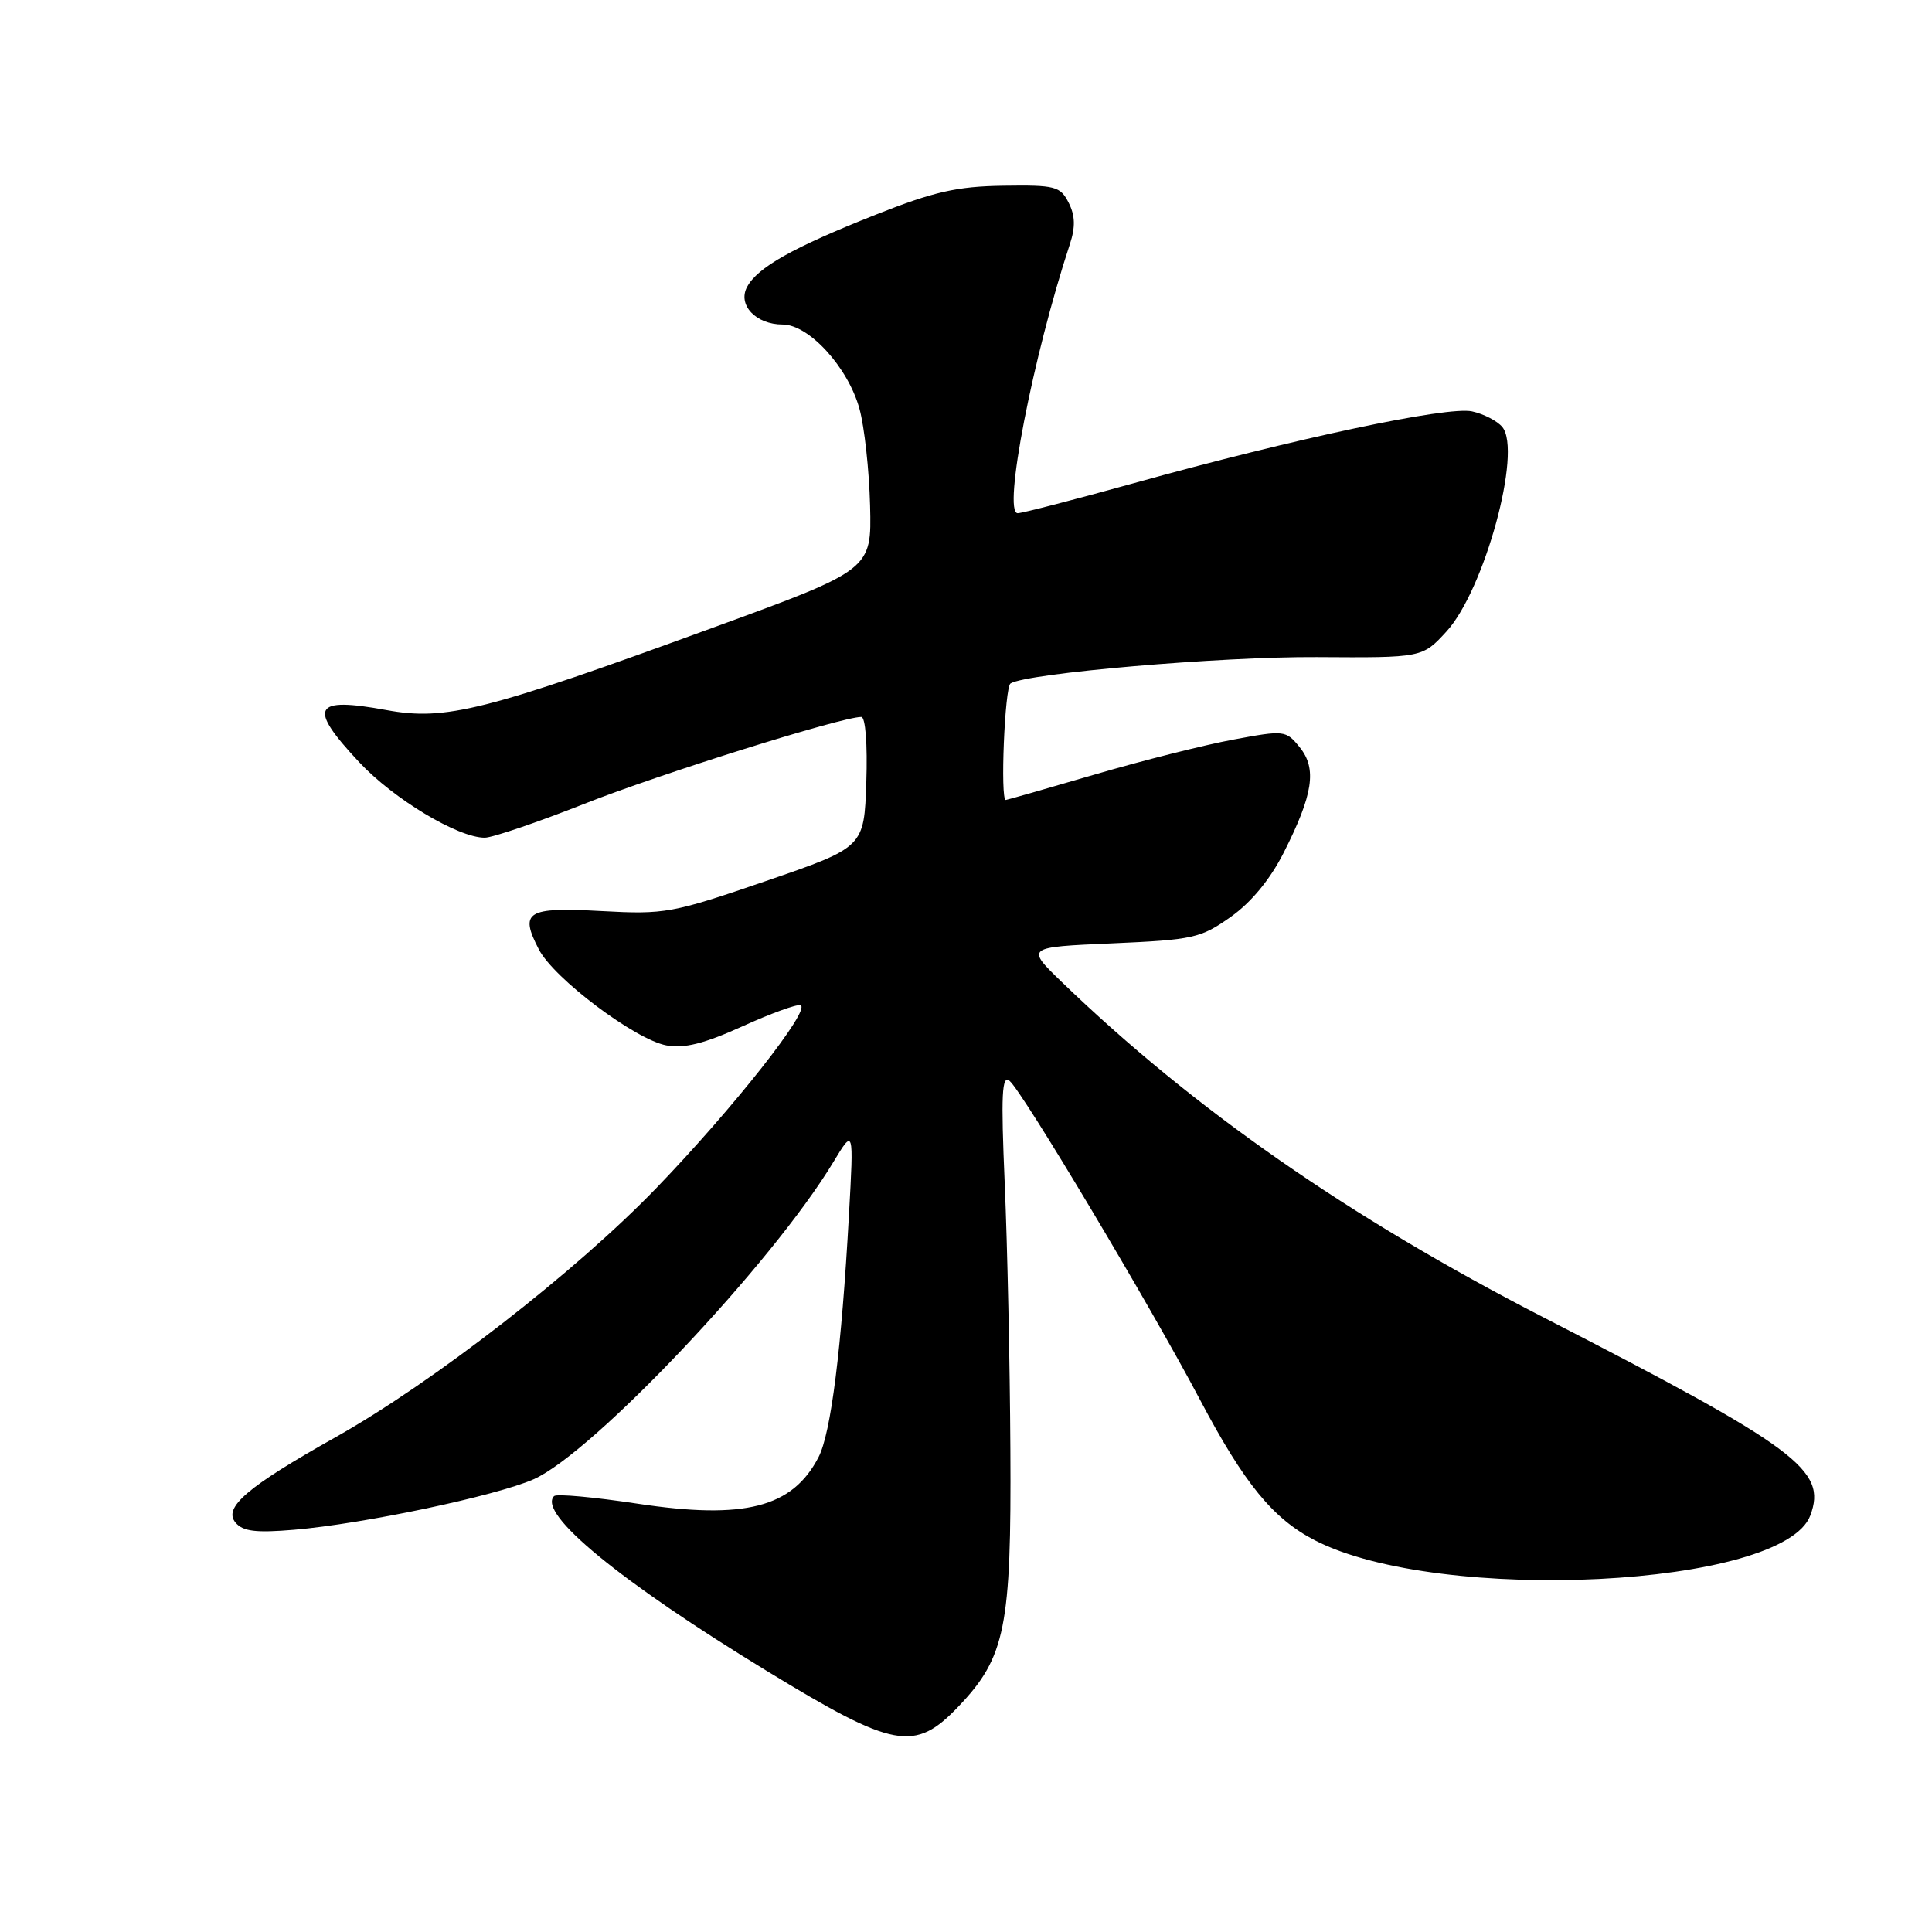 <?xml version="1.0" encoding="UTF-8" standalone="no"?>
<!DOCTYPE svg PUBLIC "-//W3C//DTD SVG 1.1//EN" "http://www.w3.org/Graphics/SVG/1.1/DTD/svg11.dtd" >
<svg xmlns="http://www.w3.org/2000/svg" xmlns:xlink="http://www.w3.org/1999/xlink" version="1.1" viewBox="0 0 256 256">
 <g >
 <path fill="currentColor"
d=" M 127.03 226.09 C 133.22 219.59 134.02 215.61 133.88 192.07 C 133.82 180.76 133.48 164.90 133.13 156.83 C 132.62 144.99 132.75 142.37 133.78 143.23 C 135.49 144.65 152.42 173.00 159.02 185.50 C 164.89 196.60 168.67 201.23 174.23 204.10 C 190.76 212.62 236.34 210.33 239.88 200.80 C 242.12 194.78 238.19 191.87 204.50 174.55 C 178.78 161.32 158.17 146.98 140.70 130.13 C 135.91 125.50 135.91 125.50 147.37 125.00 C 158.11 124.53 159.10 124.31 163.07 121.50 C 165.79 119.58 168.30 116.53 170.09 113.00 C 174.00 105.28 174.52 101.86 172.22 99.02 C 170.39 96.76 170.19 96.74 163.42 98.00 C 159.62 98.70 151.33 100.79 145.02 102.64 C 138.70 104.49 133.41 106.00 133.27 106.00 C 132.52 106.00 133.13 91.04 133.90 90.56 C 136.10 89.20 161.77 86.99 174.48 87.07 C 188.47 87.16 188.47 87.16 191.67 83.67 C 196.69 78.19 201.72 59.77 199.06 56.58 C 198.40 55.78 196.60 54.85 195.05 54.51 C 191.81 53.80 171.54 58.10 150.22 64.03 C 142.36 66.21 135.45 68.00 134.85 68.00 C 132.83 68.00 136.85 47.27 141.76 32.36 C 142.51 30.09 142.47 28.57 141.60 26.86 C 140.49 24.68 139.83 24.51 132.93 24.61 C 126.80 24.70 123.75 25.39 115.98 28.47 C 105.03 32.81 100.38 35.43 98.99 38.02 C 97.71 40.41 100.16 43.00 103.70 43.00 C 107.19 43.00 112.38 48.69 113.88 54.16 C 114.54 56.54 115.17 62.32 115.29 66.99 C 115.50 75.49 115.50 75.49 94.50 83.16 C 64.25 94.22 59.05 95.53 51.21 94.09 C 41.45 92.30 40.74 93.67 47.60 101.00 C 52.15 105.87 60.68 111.00 64.23 111.00 C 65.24 111.00 71.18 108.98 77.43 106.51 C 87.43 102.55 111.51 95.00 114.12 95.00 C 114.68 95.00 114.96 98.59 114.79 103.64 C 114.50 112.27 114.50 112.27 101.50 116.74 C 89.06 121.01 88.12 121.18 79.67 120.72 C 69.79 120.18 68.80 120.79 71.40 125.80 C 73.39 129.65 84.16 137.75 88.30 138.52 C 90.65 138.96 93.31 138.29 98.34 136.01 C 102.11 134.30 105.58 133.03 106.07 133.20 C 107.53 133.70 97.18 146.83 87.02 157.37 C 76.28 168.51 57.43 183.15 44.48 190.43 C 32.79 196.99 29.55 199.75 31.20 201.74 C 32.18 202.92 33.88 203.13 38.98 202.70 C 48.12 201.93 65.70 198.22 70.71 196.01 C 78.56 192.54 102.36 167.36 110.41 154.00 C 113.13 149.50 113.13 149.50 112.49 161.00 C 111.51 178.72 110.11 189.89 108.46 193.08 C 105.00 199.77 98.66 201.39 84.44 199.24 C 78.70 198.37 73.75 197.92 73.42 198.24 C 71.16 200.51 82.16 209.55 101.59 221.40 C 118.51 231.72 121.20 232.22 127.03 226.09 Z "/>
</g>
</svg>